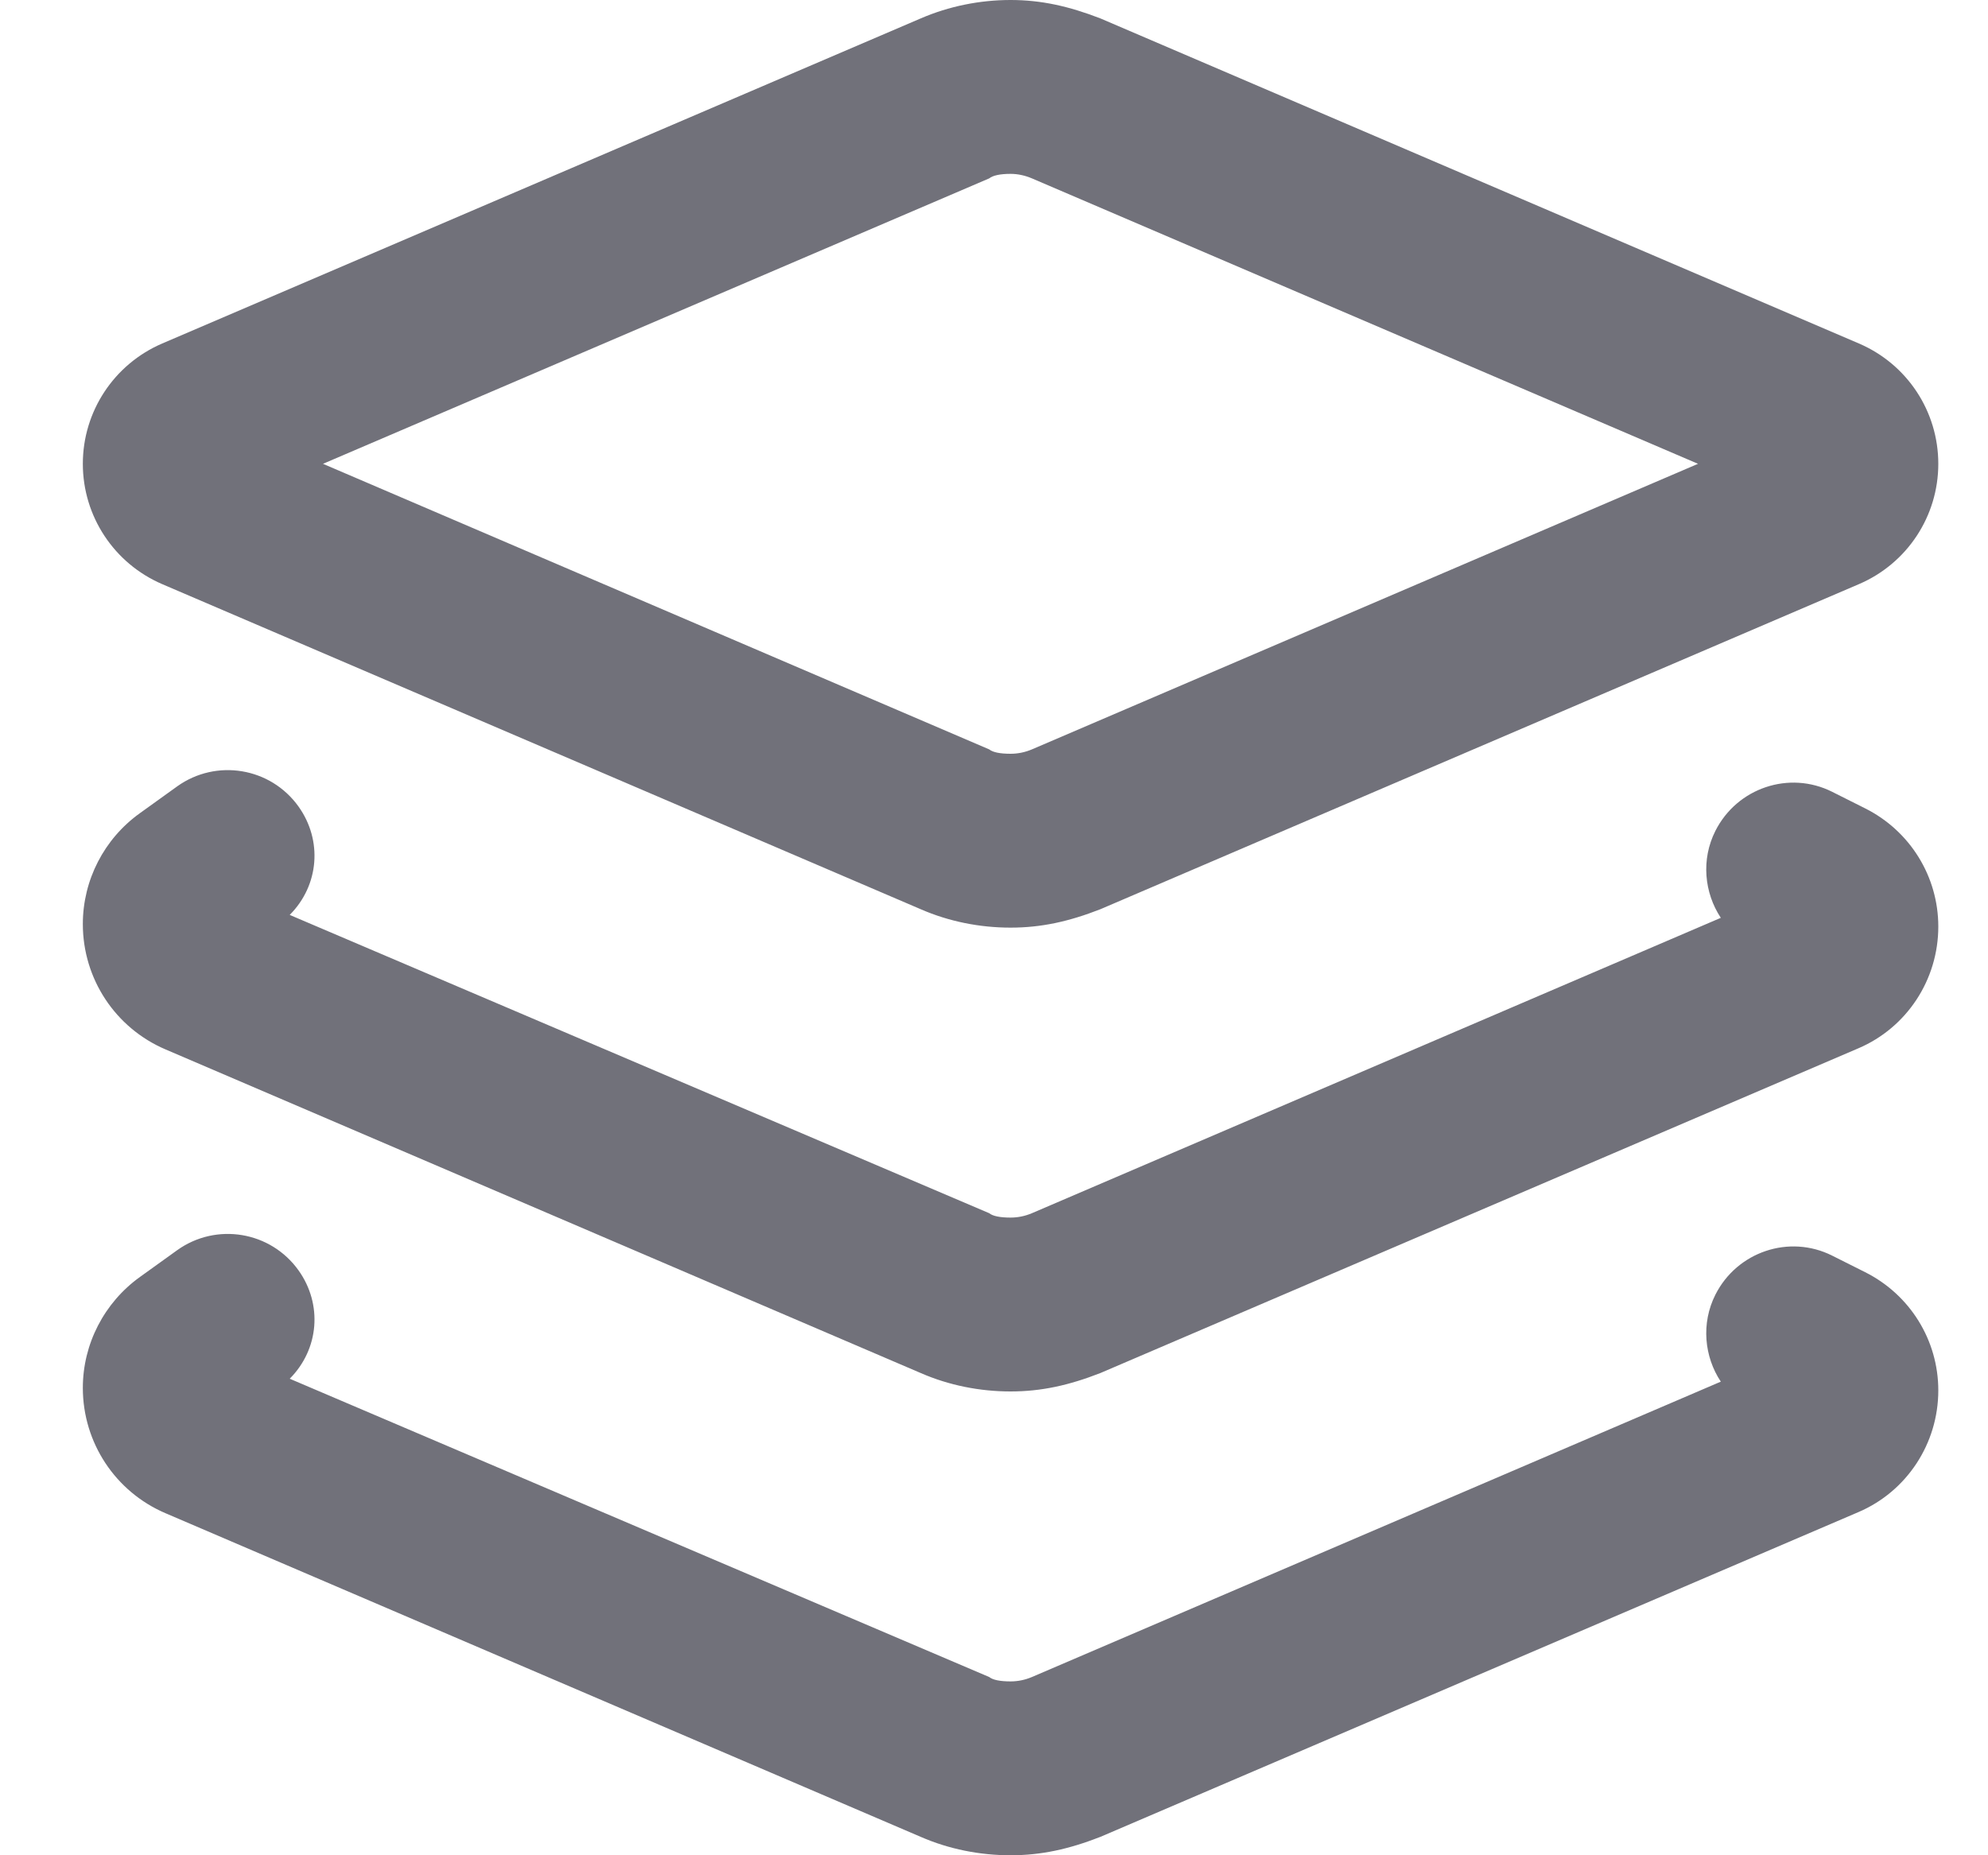 <svg width="15" height="14" viewBox="0 0 15 14" fill="none" xmlns="http://www.w3.org/2000/svg">
<g id="layer-group 1" clip-path="url(#clip0_8180_4532)">
<path id="Vector" d="M6.947 0.139C7.16 0.047 7.393 0 7.625 0C7.857 0 8.065 0.047 8.303 0.139L14.026 2.592C14.39 2.748 14.625 3.104 14.625 3.5C14.625 3.896 14.39 4.252 14.026 4.408L8.303 6.861C8.065 6.954 7.857 7 7.625 7C7.393 7 7.16 6.954 6.947 6.861L1.224 4.408C0.861 4.252 0.625 3.896 0.625 3.5C0.625 3.104 0.861 2.748 1.224 2.592L6.947 0.139ZM7.625 1.312C7.546 1.312 7.491 1.324 7.464 1.346L2.437 3.5L7.464 5.655C7.491 5.677 7.546 5.688 7.625 5.688C7.68 5.688 7.734 5.677 7.786 5.655L12.812 3.5L7.786 1.346C7.734 1.324 7.68 1.312 7.625 1.312ZM7.464 9.155C7.491 9.177 7.546 9.188 7.625 9.188C7.68 9.188 7.734 9.177 7.786 9.155L12.984 6.926C12.859 6.737 12.834 6.486 12.943 6.27C13.107 5.945 13.501 5.813 13.824 5.975L14.073 6.1C14.412 6.27 14.625 6.614 14.625 6.992C14.625 7.394 14.387 7.755 14.021 7.911L8.303 10.361C8.065 10.454 7.857 10.5 7.625 10.5C7.393 10.5 7.16 10.454 6.947 10.361L1.249 7.919C0.87 7.757 0.625 7.386 0.625 6.973C0.625 6.642 0.785 6.33 1.056 6.136L1.337 5.934C1.632 5.723 2.042 5.791 2.253 6.087C2.434 6.341 2.409 6.68 2.186 6.904L7.464 9.155ZM2.253 9.587C2.434 9.841 2.409 10.18 2.186 10.404L7.464 12.655C7.491 12.677 7.546 12.688 7.625 12.688C7.68 12.688 7.734 12.677 7.786 12.655L12.984 10.426C12.859 10.238 12.834 9.986 12.943 9.77C13.107 9.445 13.501 9.313 13.824 9.475L14.073 9.6C14.412 9.77 14.625 10.114 14.625 10.492C14.625 10.894 14.387 11.255 14.021 11.411L8.303 13.861C8.065 13.954 7.857 14 7.625 14C7.393 14 7.16 13.954 6.947 13.861L1.249 11.419C0.87 11.257 0.625 10.886 0.625 10.473C0.625 10.142 0.786 9.83 1.056 9.636L1.337 9.434C1.632 9.223 2.042 9.291 2.253 9.587Z" fill="#71717A"/>
</g>
<defs>
<clipPath id="clip0_8180_4532">
<rect width="14" height="14" fill="white" transform="translate(0.625)"/>
</clipPath>
</defs>
</svg>
